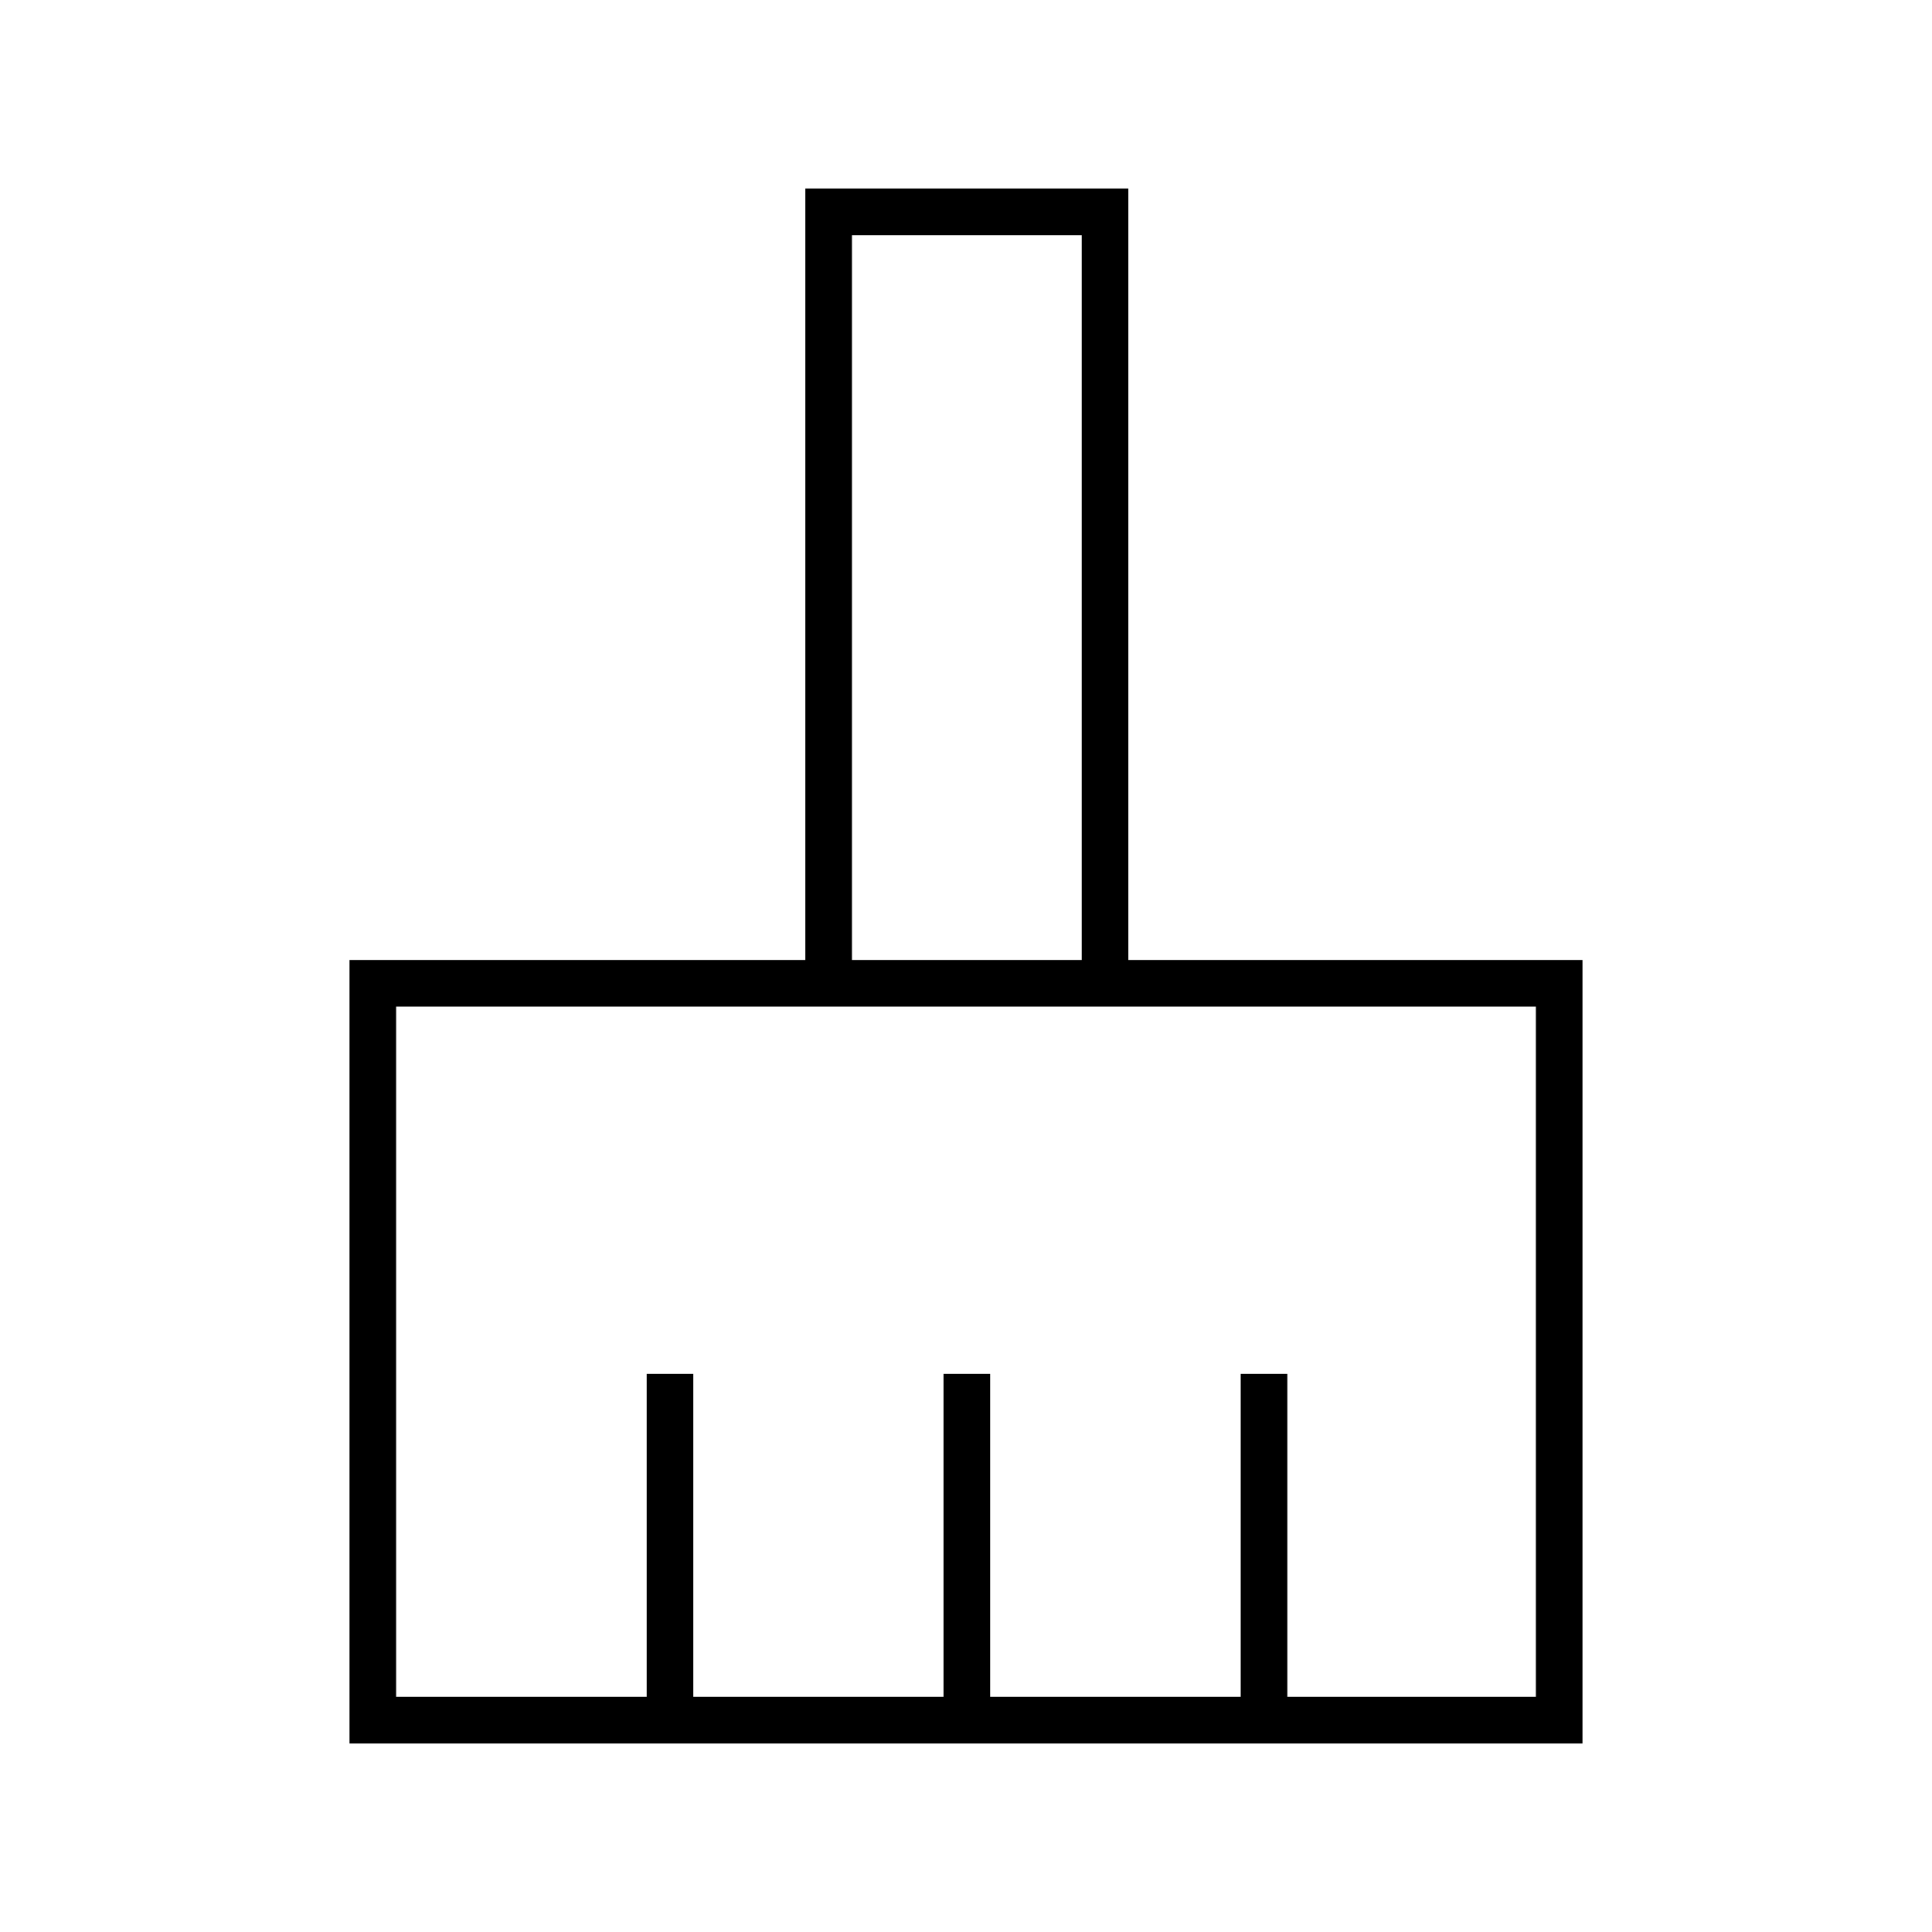 <svg xmlns="http://www.w3.org/2000/svg" height="40" viewBox="0 -960 960 960" width="40"><path d="M173.67-93.67V-483h226.5v-383.33h160.5V-483h225.66v389.33H173.67Zm23.16-23.16h124.5v-160.5h23.17v160.5h124.33v-160.5H492v160.5h124.5v-160.5h23.17v160.5h123.5v-343H196.83v343ZM537.5-483v-360.17H423.33V-483H537.5Zm0 0H423.33 537.5Z"/></svg>